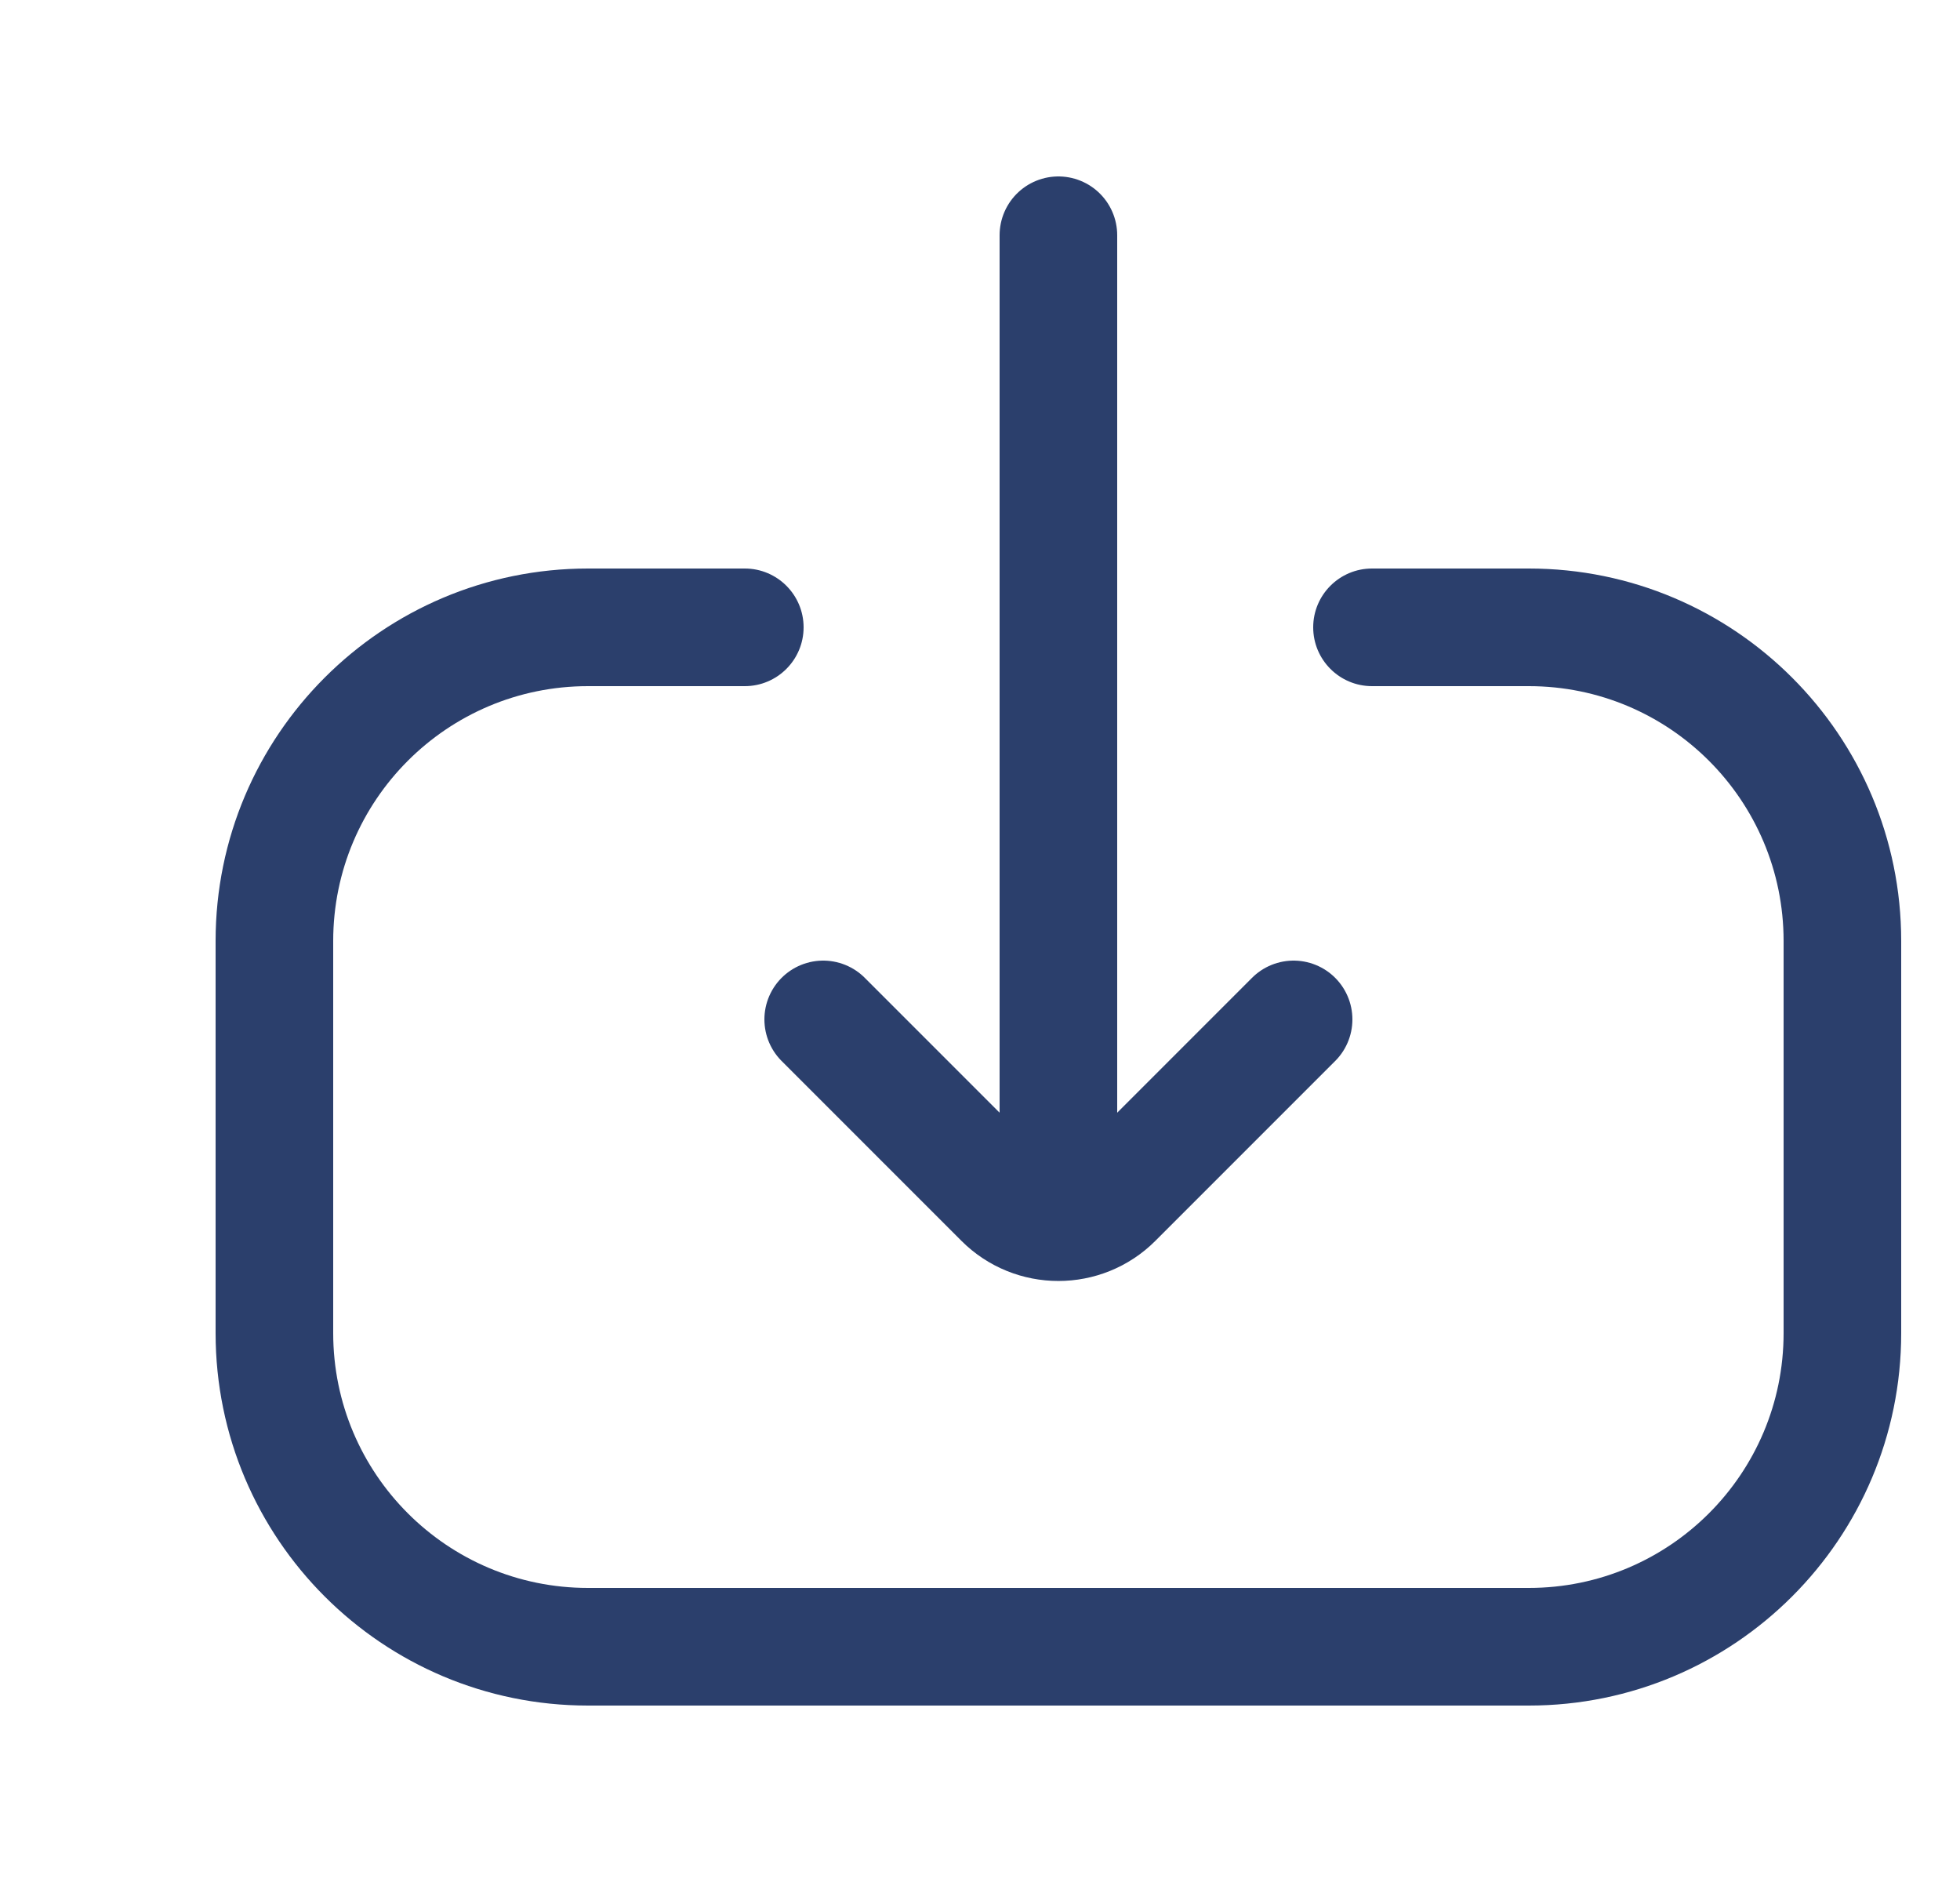 <svg width="25" height="24" viewBox="0 0 25 24" fill="none" xmlns="http://www.w3.org/2000/svg">
<path d="M9.5 8.75C9.914 8.75 10.25 8.414 10.25 8C10.25 7.586 9.914 7.25 9.5 7.25L9.5 8.75ZM17.5 7.25C17.086 7.25 16.75 7.586 16.75 8C16.75 8.414 17.086 8.75 17.5 8.75L17.5 7.25ZM22.75 12L22.75 17L24.25 17L24.25 12L22.75 12ZM19.5 20.25L7.5 20.25L7.5 21.75L19.5 21.75L19.5 20.25ZM4.25 17L4.25 12L2.75 12L2.75 17L4.25 17ZM7.5 8.75L9.5 8.75L9.5 7.25L7.5 7.25L7.5 8.75ZM17.5 8.75L19.5 8.75L19.5 7.25L17.5 7.25L17.5 8.75ZM4.25 12C4.25 10.205 5.705 8.75 7.5 8.75L7.5 7.25C4.877 7.25 2.75 9.377 2.75 12L4.25 12ZM7.5 20.25C5.705 20.25 4.25 18.795 4.25 17L2.75 17C2.75 19.623 4.877 21.75 7.5 21.75L7.5 20.25ZM22.75 17C22.75 18.795 21.295 20.25 19.5 20.25L19.5 21.75C22.123 21.75 24.25 19.623 24.25 17L22.75 17ZM24.25 12C24.25 9.377 22.123 7.25 19.5 7.25L19.5 8.75C21.295 8.75 22.75 10.205 22.75 12L24.25 12Z" fill="#2B3F6C"/>
<path d="M10.5 13L12.793 15.293C13.183 15.683 13.817 15.683 14.207 15.293L16.5 13" stroke="#2B3F6C" stroke-width="1.5" stroke-linecap="round"/>
<path d="M13.5 15L13.5 3" stroke="#2B3F6C" stroke-width="1.5" stroke-linecap="round"/>
</svg>

